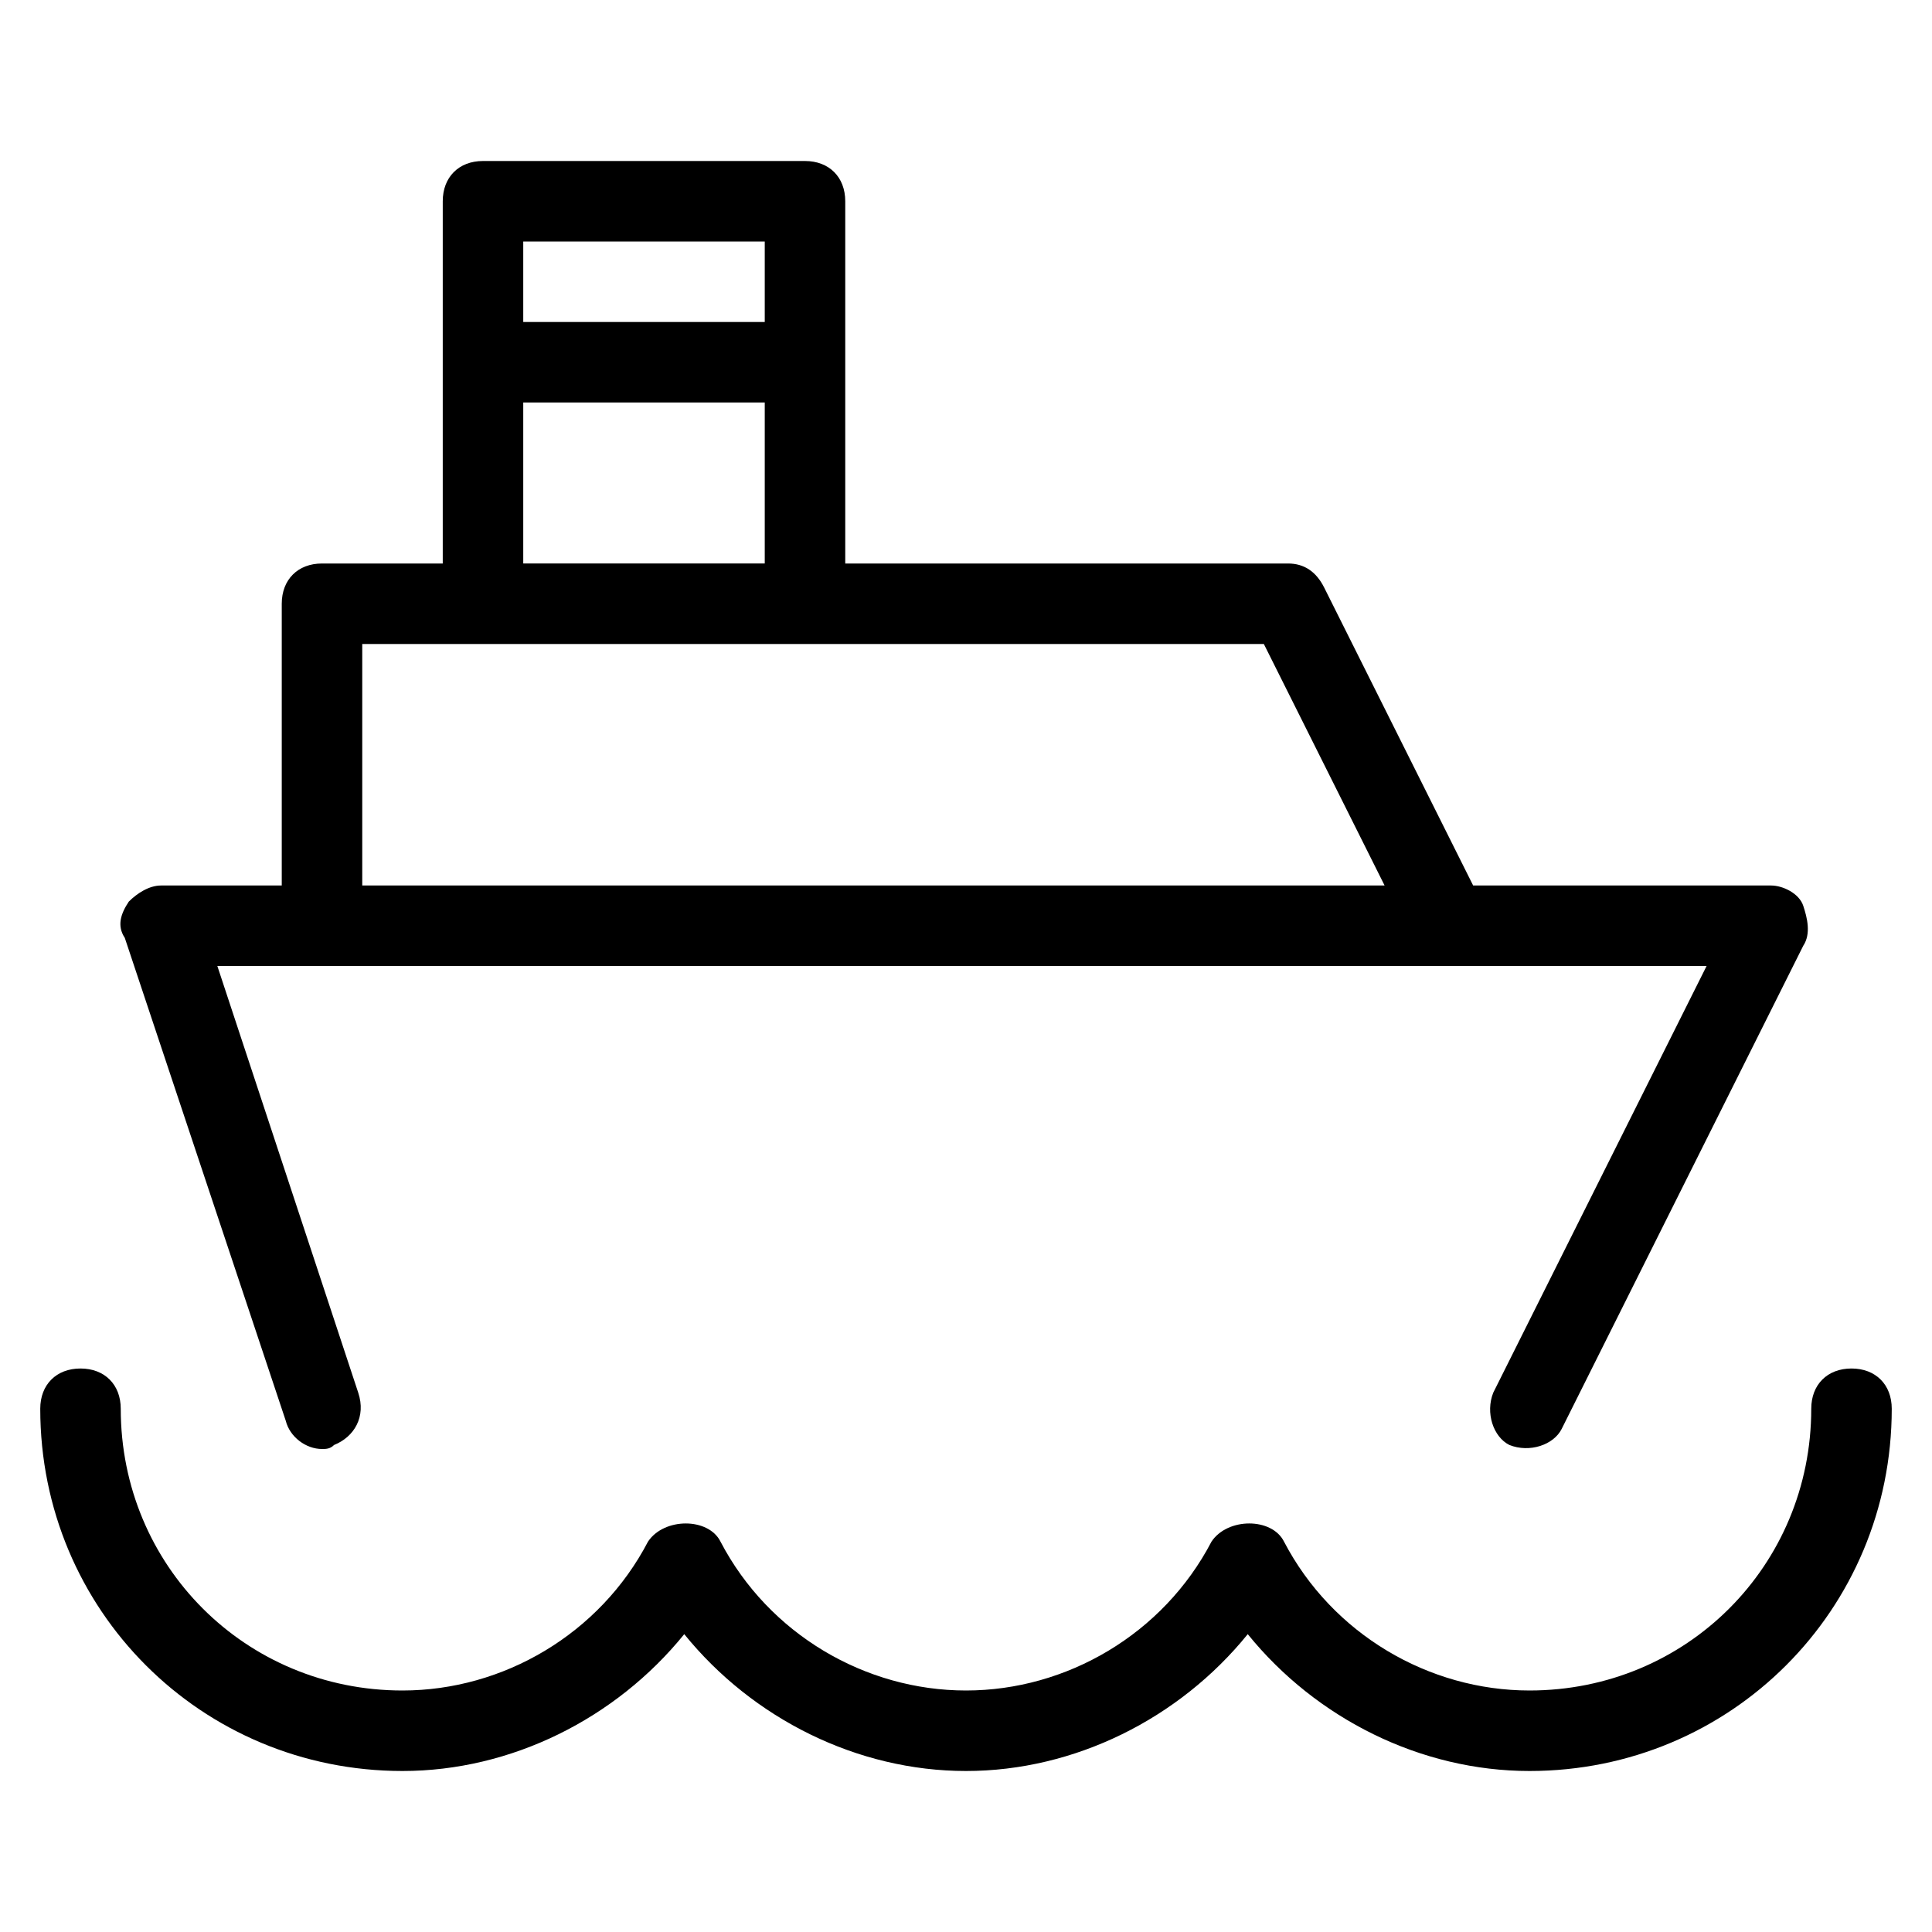 <?xml version="1.0" encoding="utf-8"?>
<!-- Generator: Adobe Illustrator 19.1.0, SVG Export Plug-In . SVG Version: 6.00 Build 0)  -->
<!DOCTYPE svg PUBLIC "-//W3C//DTD SVG 1.1//EN" "http://www.w3.org/Graphics/SVG/1.1/DTD/svg11.dtd">
<svg version="1.1" id="Layer_1" xmlns="http://www.w3.org/2000/svg" xmlns:xlink="http://www.w3.org/1999/xlink" x="0px" y="0px"
	 width="48px" height="48px" viewBox="0 0 48 48" enable-background="new 0 0 48 48" xml:space="preserve">
<path d="M7.1,35.3C7.2,35.7,7.6,36,8,36c0.1,0,0.2,0,0.3-0.1c0.5-0.2,0.8-0.7,0.6-1.3L5.4,24h37l-5.3,10.6c-0.2,0.5,0,1.1,0.4,1.3
	c0.5,0.2,1.1,0,1.3-0.4l6-12c0.2-0.3,0.1-0.7,0-1C44.7,22.2,44.3,22,44,22h-7.4l-3.7-7.4C32.7,14.2,32.4,14,32,14H21V5
	c0-0.6-0.4-1-1-1h-8c-0.6,0-1,0.4-1,1v9H8c-0.6,0-1,0.4-1,1v7H4c-0.3,0-0.6,0.2-0.8,0.4C3,22.7,2.9,23,3.1,23.3L7.1,35.3z M19,6v2
	h-6V6H19z M13,10h6v4h-6V10z M9,16h22.4l3,6H9V16z"/>
<path d="M46,34c-0.6,0-1,0.4-1,1c0,3.9-3.1,7-7,7c-2.5,0-4.9-1.4-6.1-3.7c-0.3-0.6-1.4-0.6-1.8,0C28.9,40.6,26.5,42,24,42
	s-4.9-1.4-6.1-3.7c-0.3-0.6-1.4-0.6-1.8,0C14.9,40.6,12.5,42,10,42c-3.9,0-7-3.1-7-7c0-0.6-0.4-1-1-1s-1,0.4-1,1c0,5,4,9,9,9
	c2.7,0,5.3-1.3,7-3.4c1.7,2.1,4.3,3.4,7,3.4s5.3-1.3,7-3.4c1.7,2.1,4.3,3.4,7,3.4c5,0,9-4,9-9C47,34.4,46.6,34,46,34z"/>
</svg>
